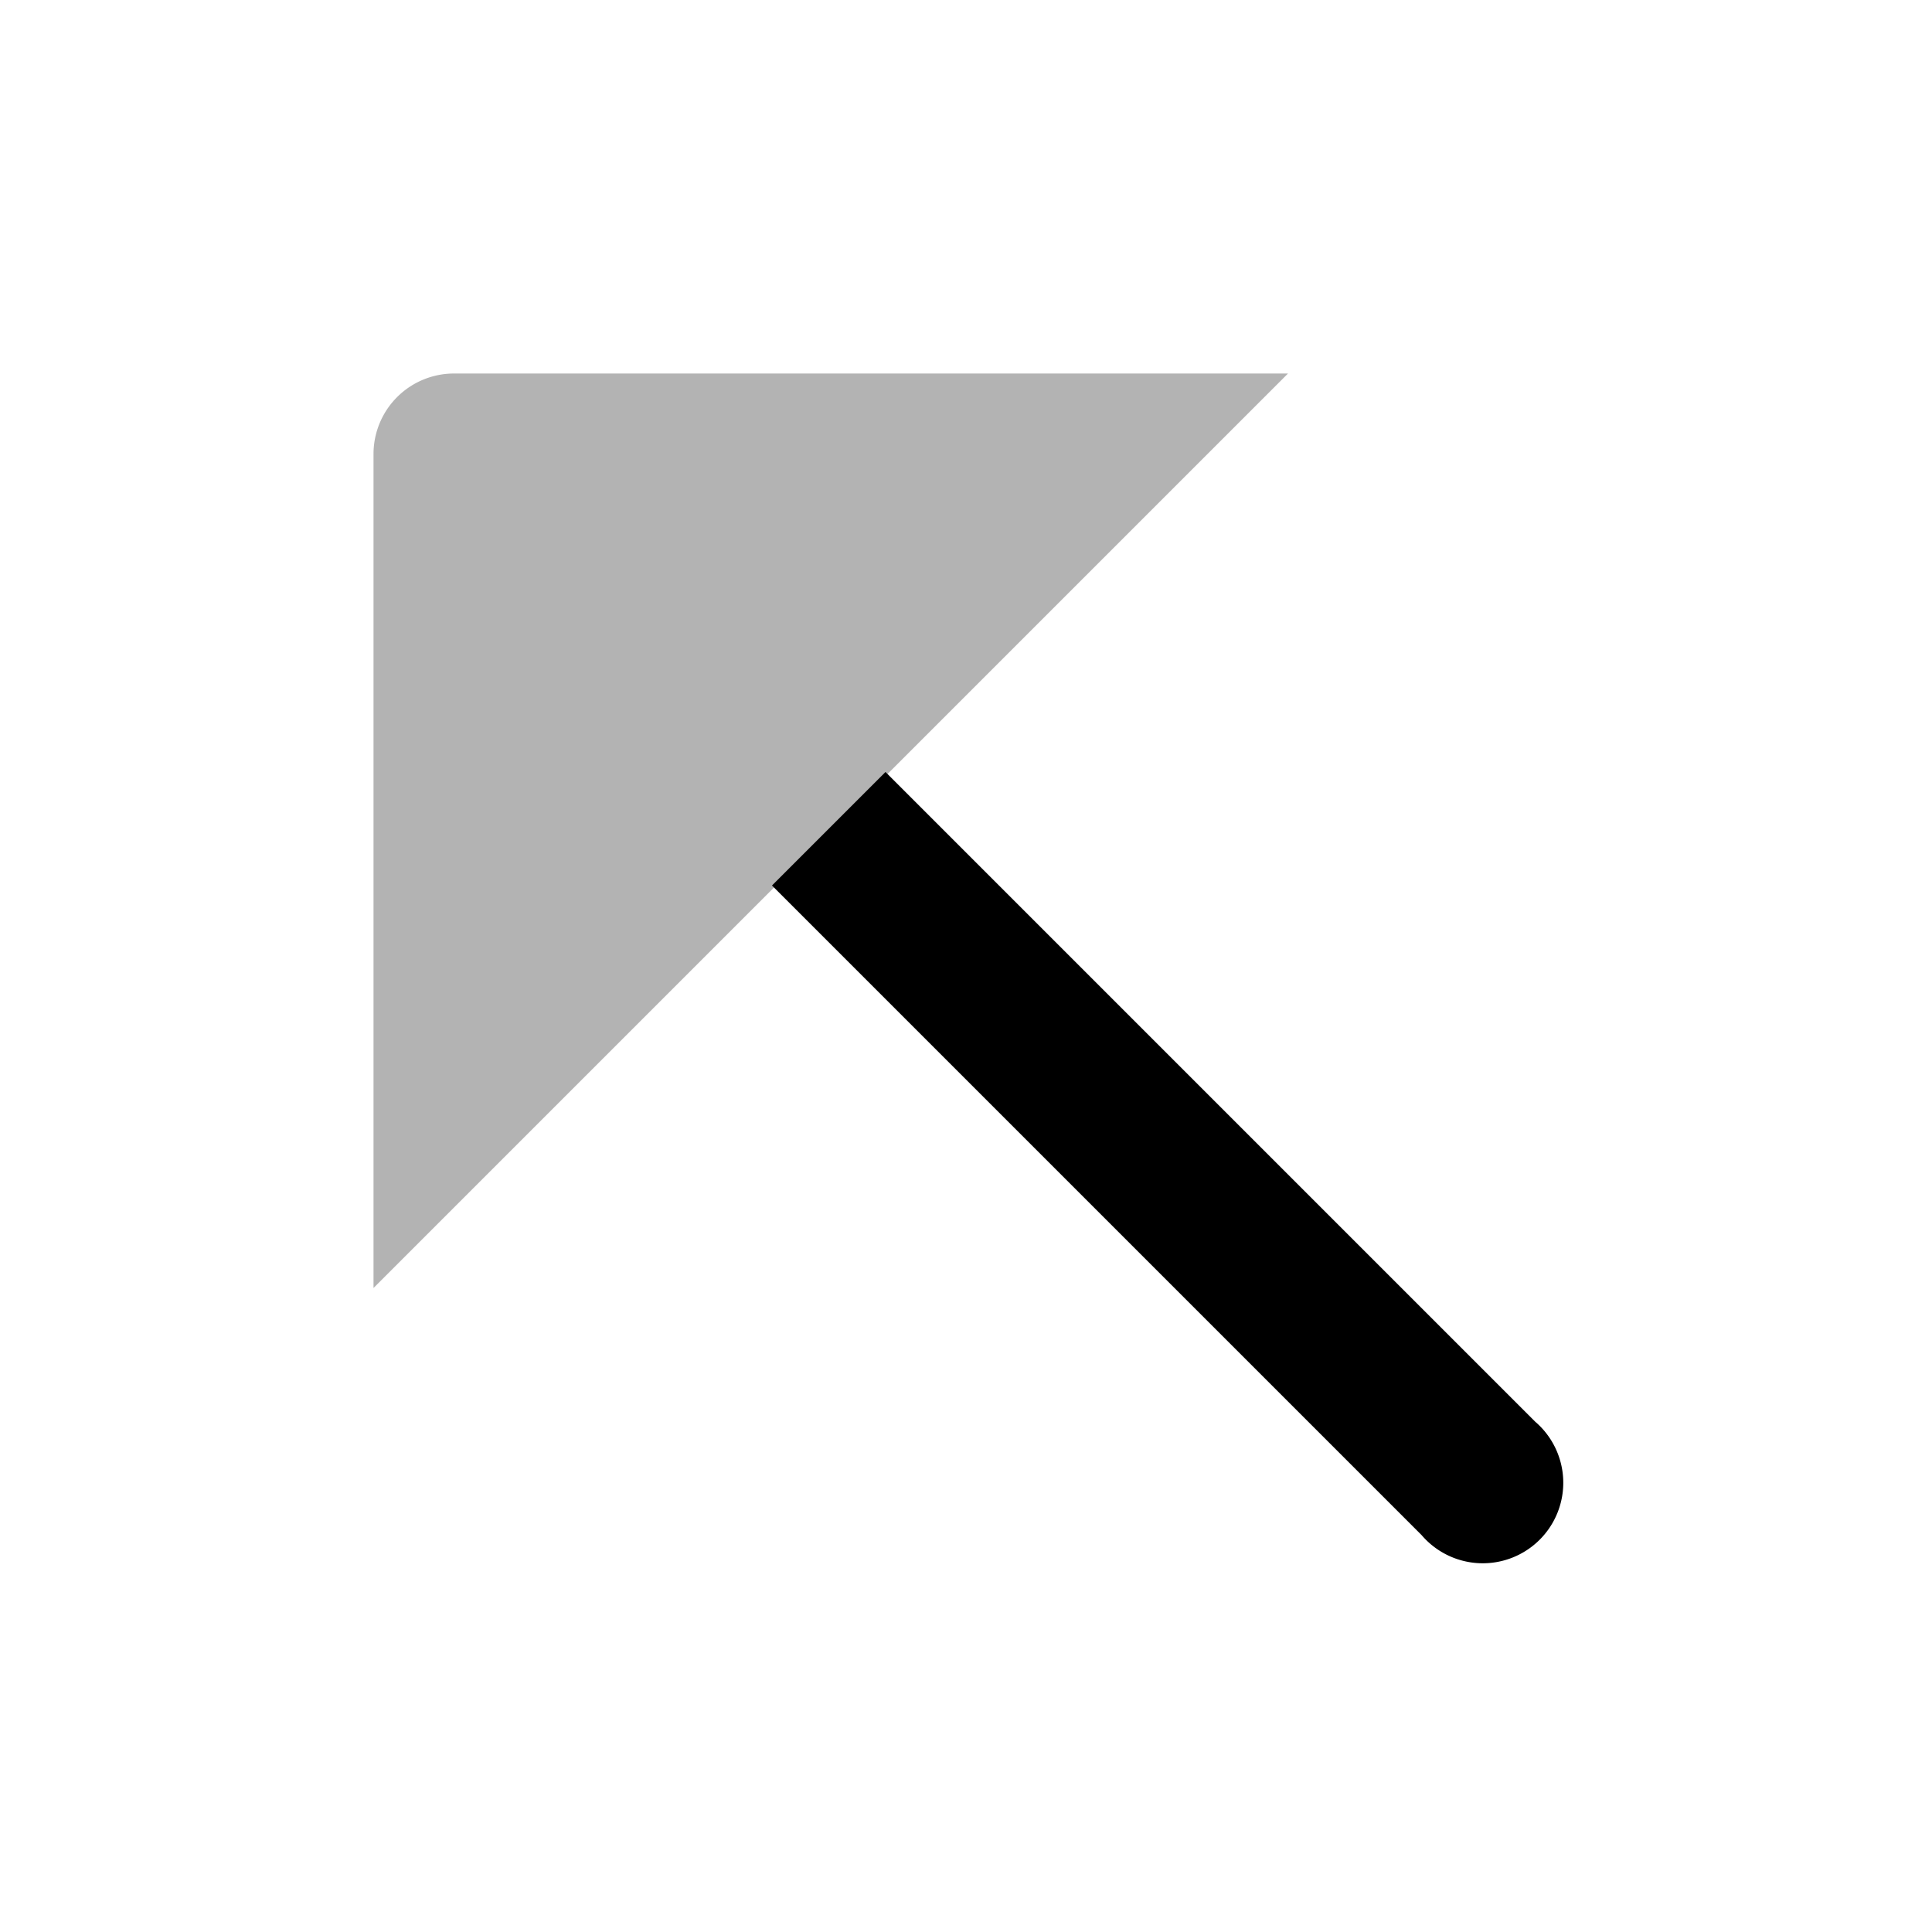<svg width="1em" height="1em" xmlns="http://www.w3.org/2000/svg" viewBox="0 0 24 24"><defs><style>.cls-1{opacity:0.3;}</style></defs><g id="Arrows"><g id="arr001-010"><g id="arr008"><path d="M11,9.59l8.07,8.07a1,1,0,1,1-1.41,1.41L9.59,11Z"/><path class="cls-1" d="M4.64,16,16,4.64H5.64a1,1,0,0,0-1,1Z"/></g></g></g></svg>